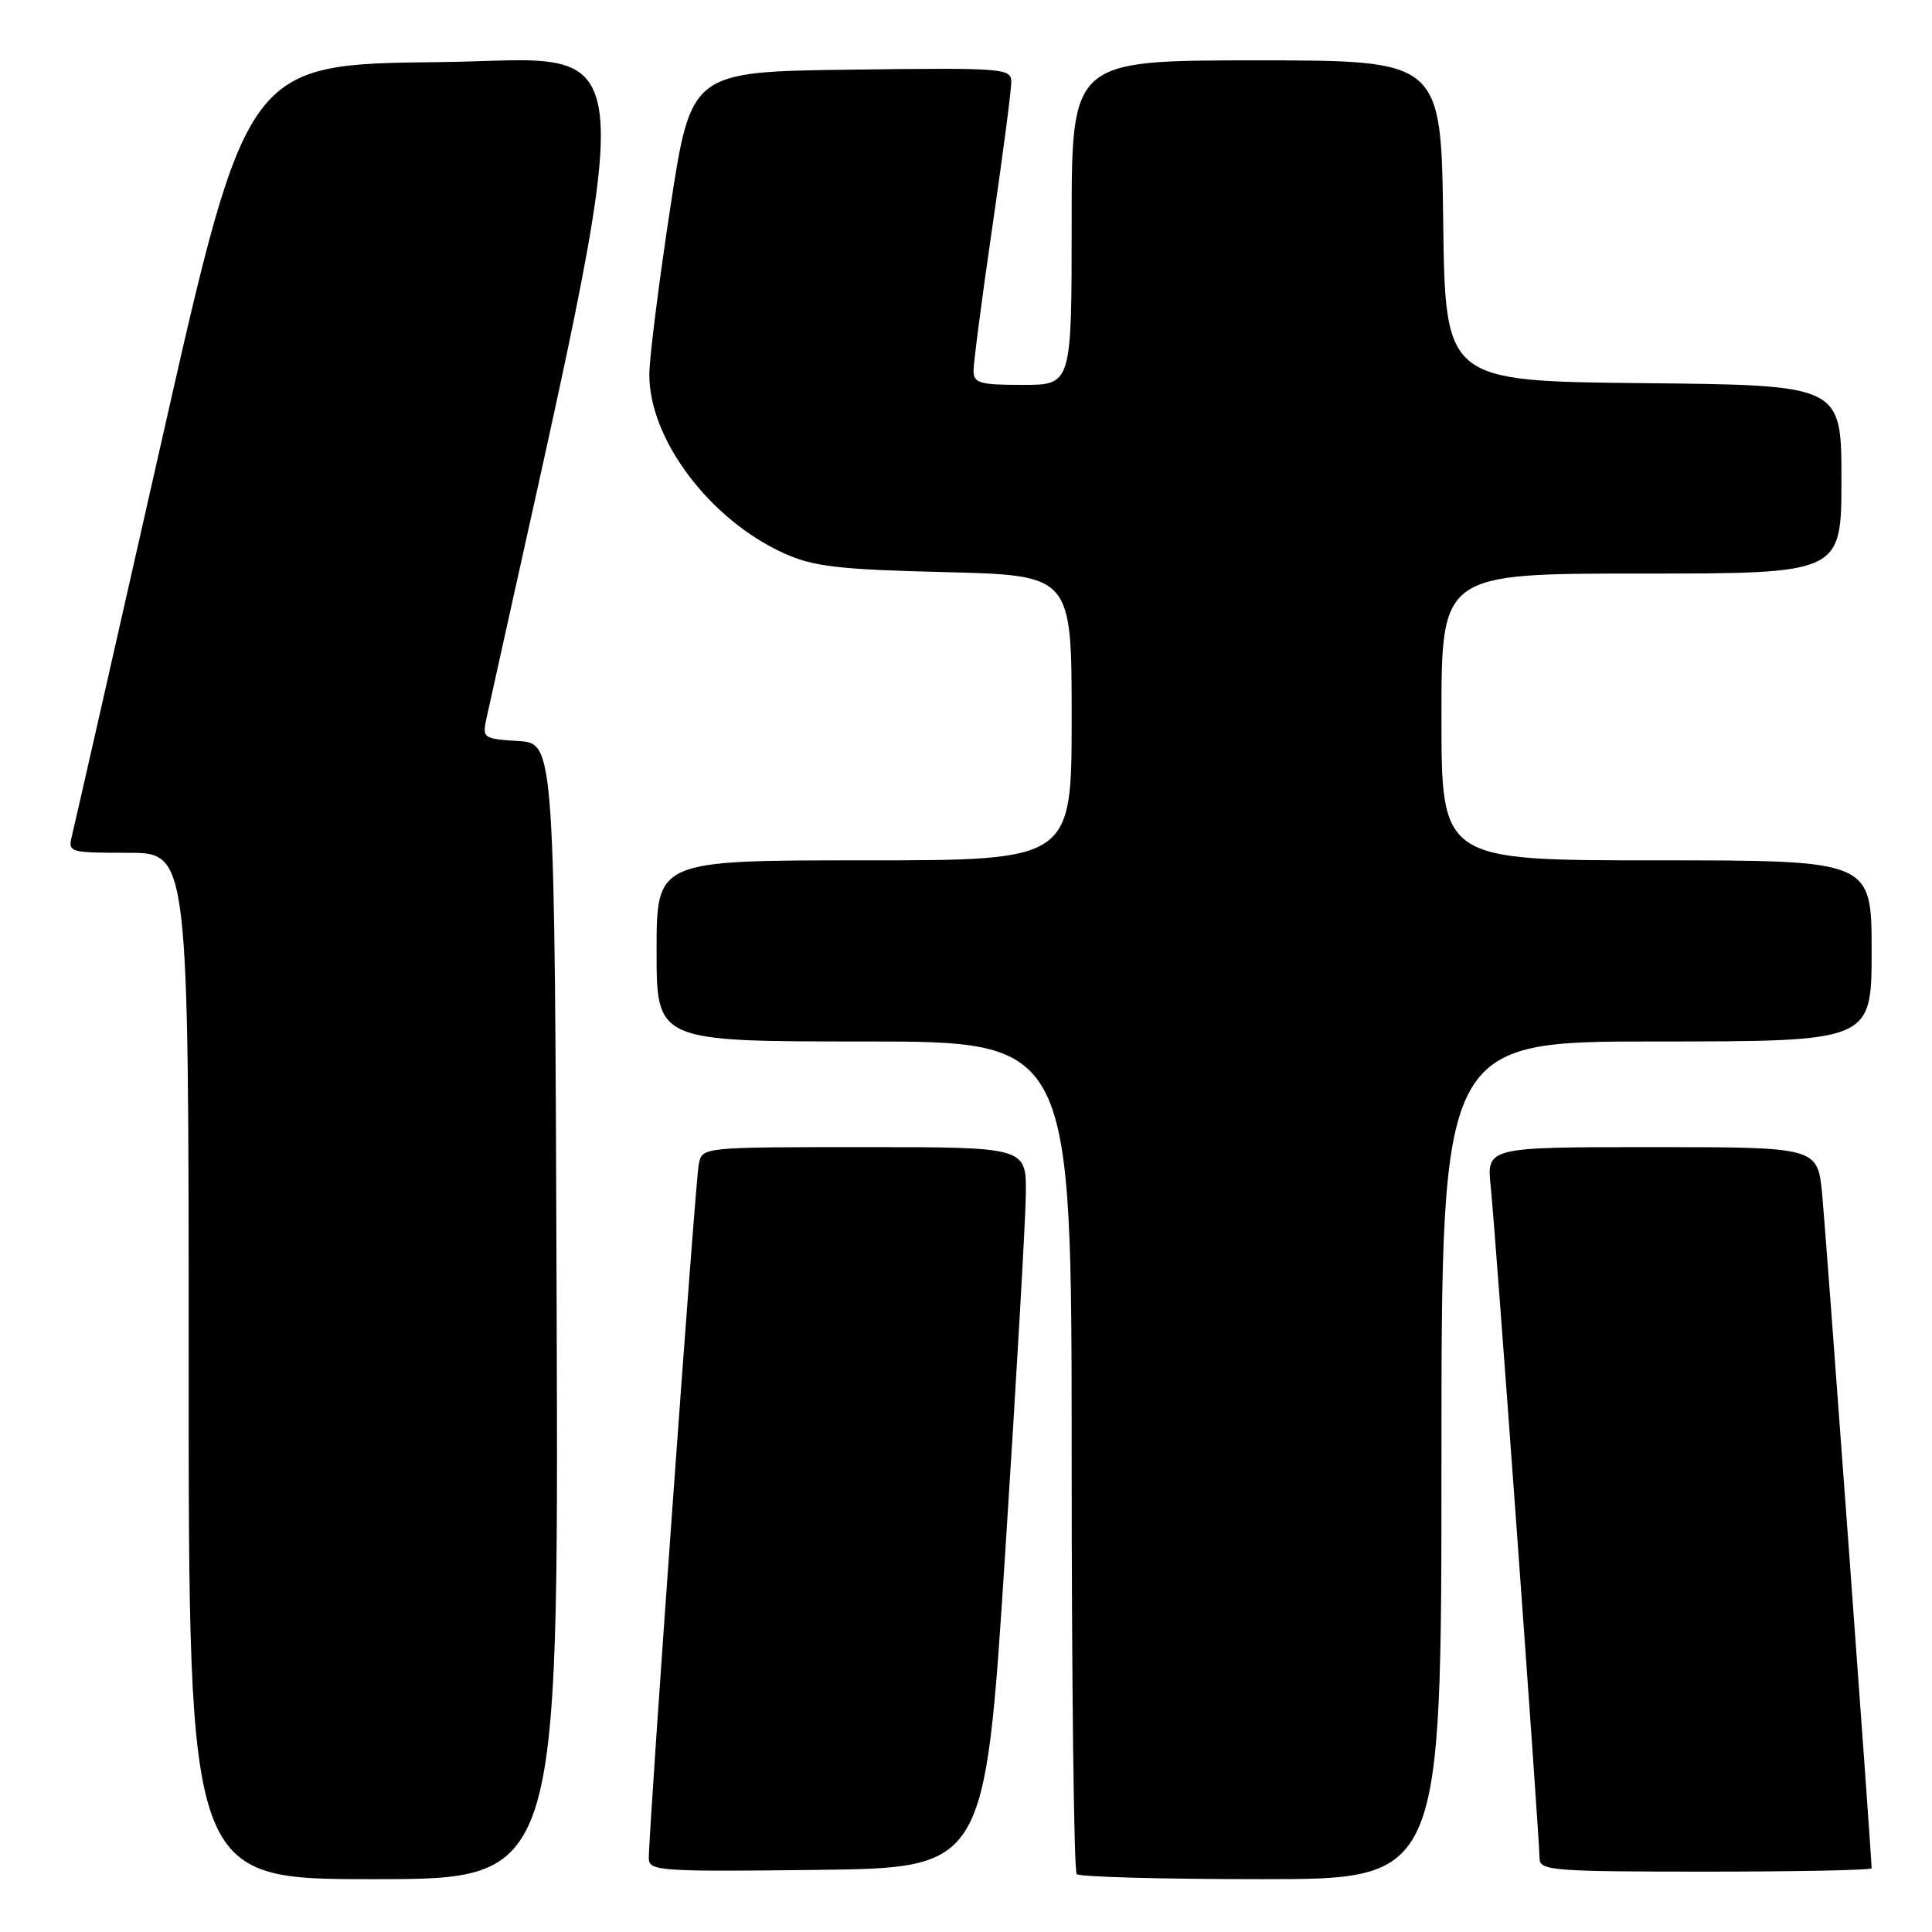 <?xml version="1.0" encoding="UTF-8" standalone="no"?>
<!DOCTYPE svg PUBLIC "-//W3C//DTD SVG 1.1//EN" "http://www.w3.org/Graphics/SVG/1.1/DTD/svg11.dtd" >
<svg xmlns="http://www.w3.org/2000/svg" xmlns:xlink="http://www.w3.org/1999/xlink" version="1.1" viewBox="0 0 256 256">
 <g >
 <path fill="currentColor"
d=" M 73.76 173.75 C 73.50 98.50 73.50 98.50 68.68 98.19 C 64.02 97.90 63.89 97.80 64.46 95.19 C 85.36 0.47 85.90 7.94 58.18 8.23 C 32.70 8.50 32.70 8.50 21.40 58.50 C 15.18 86.00 9.84 109.51 9.53 110.75 C 8.98 112.94 9.16 113.00 16.98 113.00 C 25.00 113.00 25.00 113.00 25.00 181.00 C 25.00 249.00 25.00 249.00 49.51 249.00 C 74.01 249.00 74.01 249.00 73.76 173.75 Z  M 191.00 193.50 C 191.00 138.00 191.00 138.00 219.50 138.00 C 248.00 138.00 248.00 138.00 248.00 126.00 C 248.00 114.00 248.00 114.00 219.50 114.00 C 191.00 114.00 191.00 114.00 191.00 95.00 C 191.00 76.00 191.00 76.00 217.50 76.00 C 244.00 76.00 244.00 76.00 244.00 63.52 C 244.00 51.03 244.00 51.03 217.75 50.77 C 191.50 50.50 191.50 50.50 191.23 29.25 C 190.96 8.00 190.96 8.00 166.48 8.00 C 142.00 8.00 142.00 8.00 142.00 29.50 C 142.00 51.00 142.00 51.00 135.50 51.00 C 129.77 51.00 129.00 50.77 129.00 49.09 C 129.00 48.04 130.12 39.45 131.50 30.00 C 132.88 20.55 134.00 11.95 134.00 10.89 C 134.00 9.04 133.16 8.97 112.79 9.23 C 91.57 9.50 91.57 9.50 88.82 27.50 C 87.31 37.40 86.06 47.32 86.04 49.55 C 85.96 58.12 94.03 68.87 103.88 73.31 C 107.81 75.08 111.00 75.46 125.25 75.81 C 142.00 76.23 142.00 76.23 142.00 95.12 C 142.00 114.00 142.00 114.00 114.50 114.00 C 87.00 114.00 87.00 114.00 87.00 126.00 C 87.00 138.00 87.00 138.00 114.50 138.00 C 142.00 138.00 142.00 138.00 142.00 192.83 C 142.00 222.99 142.30 247.97 142.67 248.33 C 143.03 248.70 154.06 249.00 167.17 249.00 C 191.00 249.00 191.00 249.00 191.00 193.50 Z  M 133.18 206.00 C 134.65 183.18 135.89 161.69 135.93 158.25 C 136.00 152.00 136.00 152.00 114.52 152.00 C 93.04 152.00 93.04 152.00 92.59 154.25 C 92.13 156.51 85.92 242.95 85.97 246.27 C 86.00 247.92 87.54 248.02 108.25 247.77 C 130.50 247.50 130.50 247.50 133.18 206.00 Z  M 248.00 247.56 C 248.00 245.96 241.93 163.27 241.45 158.25 C 240.84 152.00 240.84 152.00 218.91 152.00 C 196.98 152.00 196.98 152.00 197.53 157.25 C 198.16 163.27 203.99 243.60 204.00 246.25 C 204.00 247.86 205.72 248.00 226.00 248.00 C 238.10 248.00 248.00 247.80 248.00 247.56 Z "/>
</g>
</svg>
